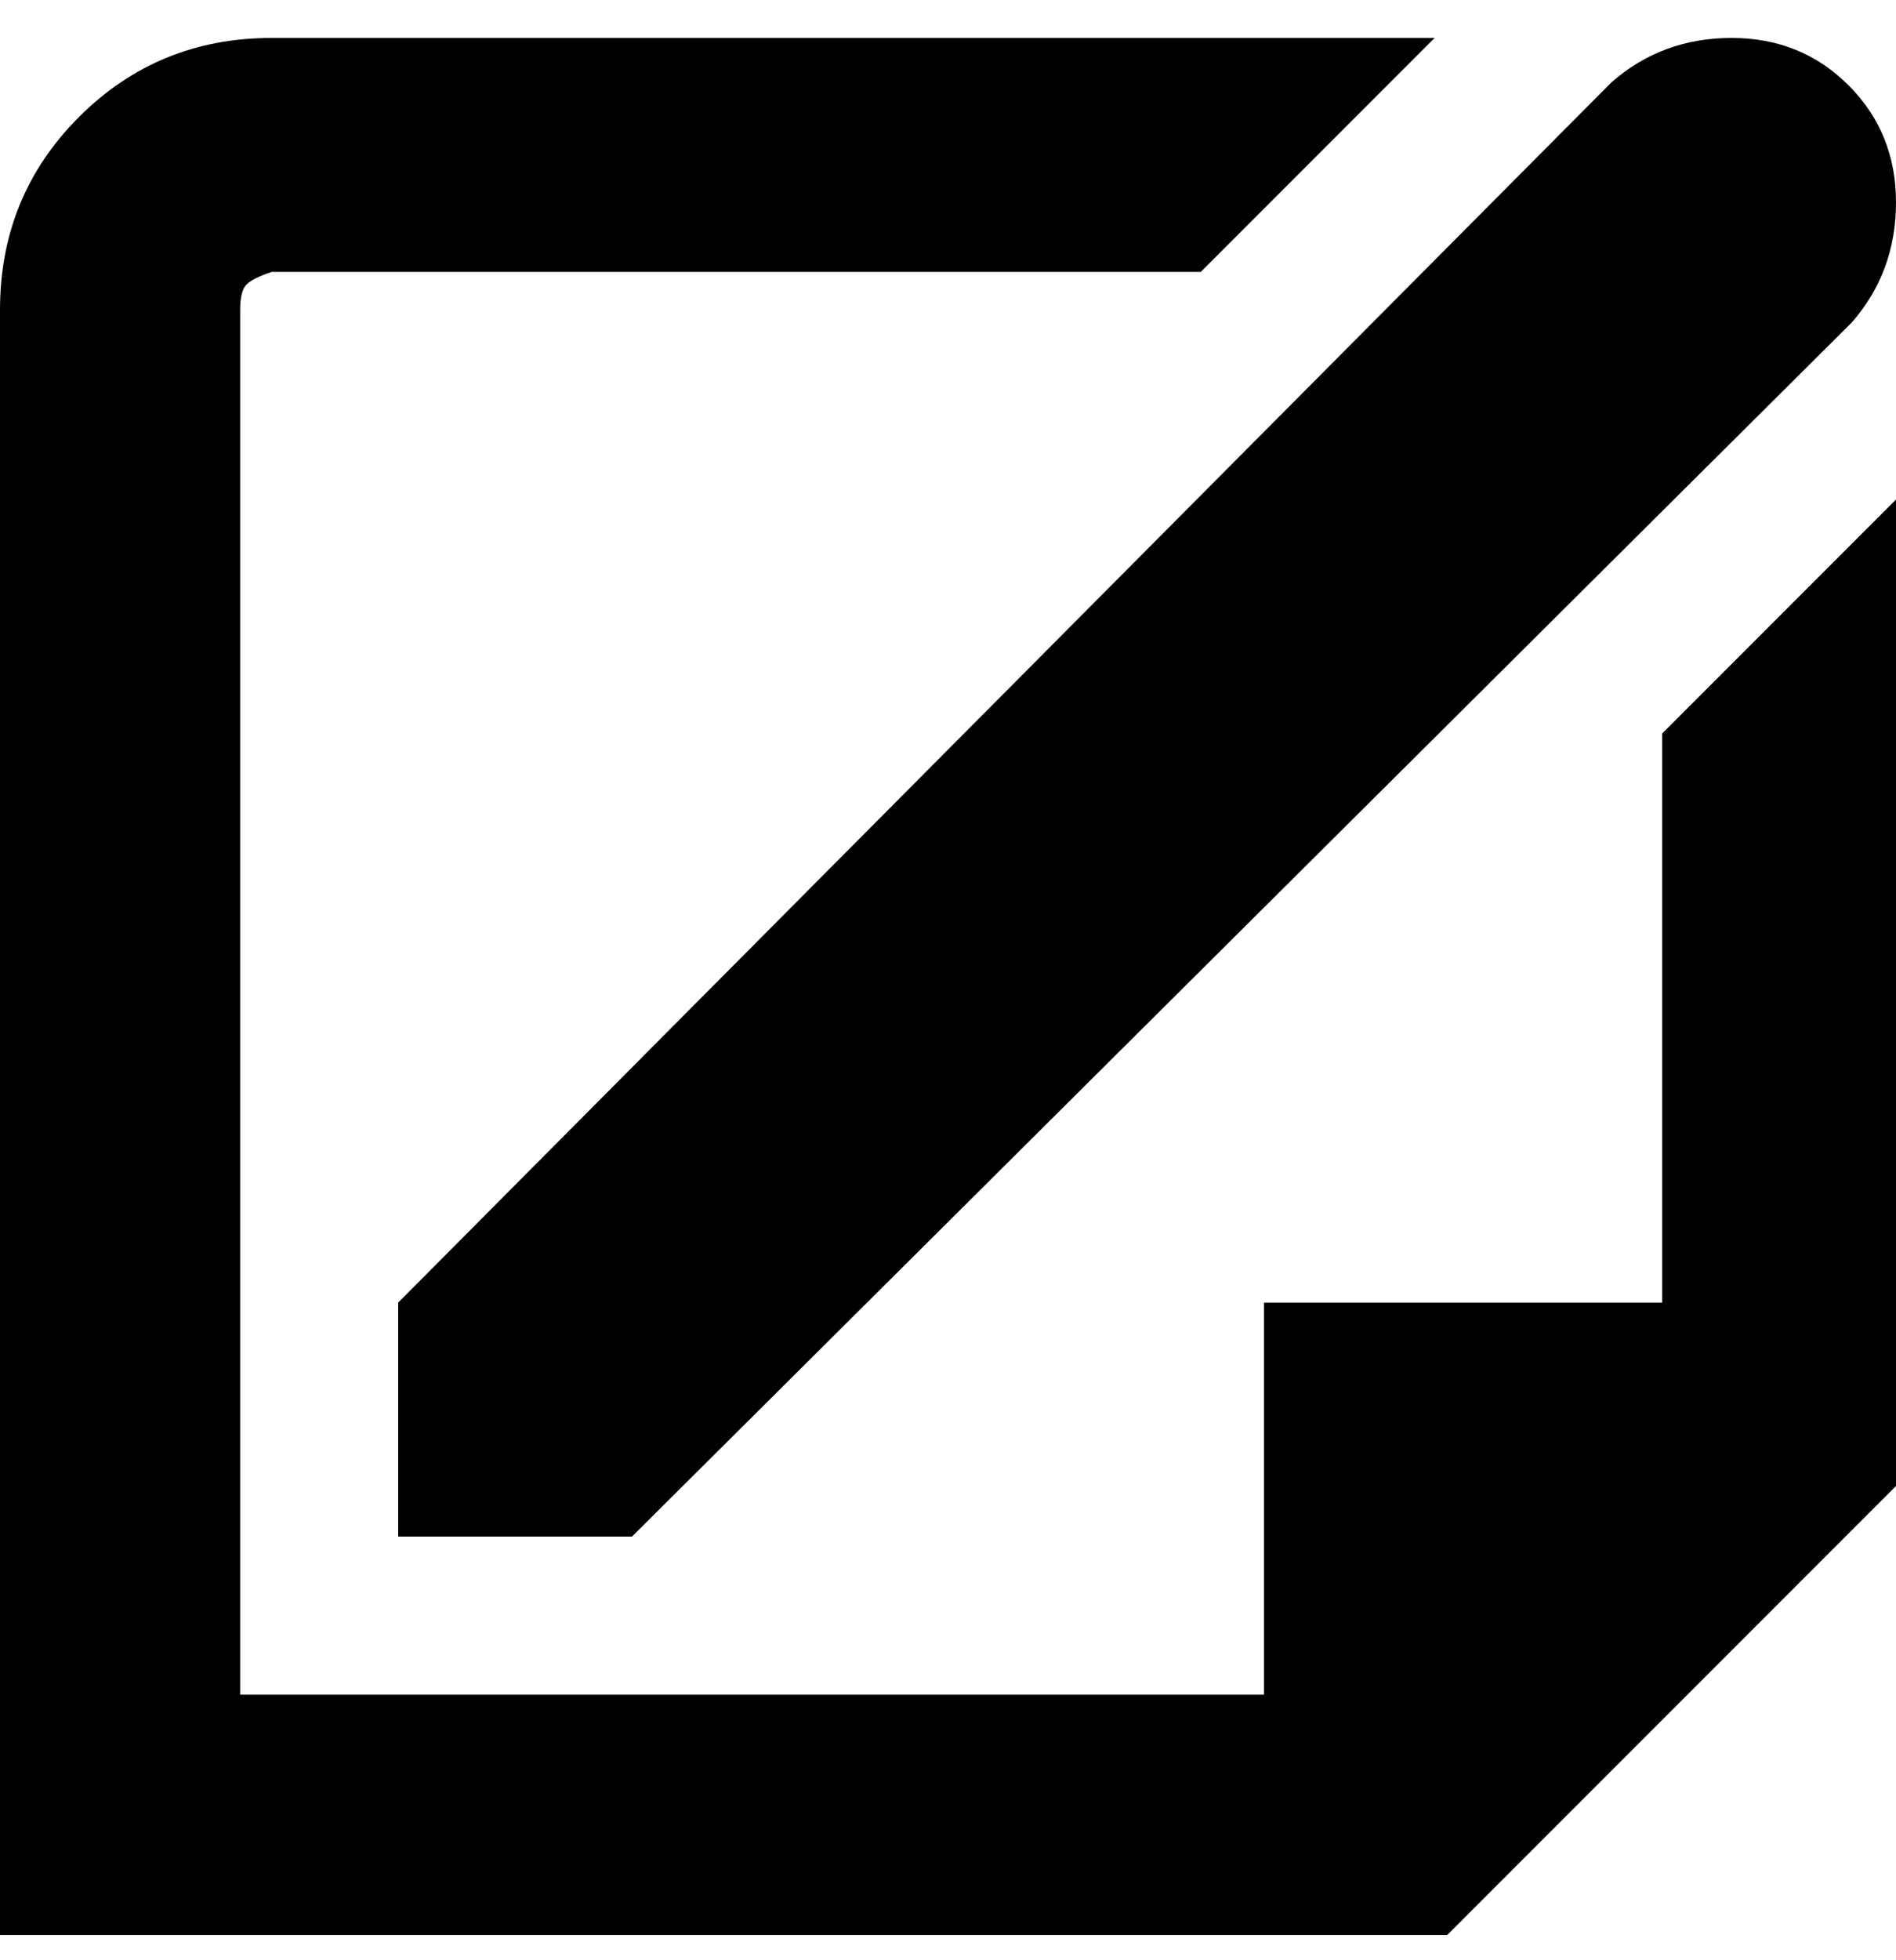 <svg viewBox="0 0 300 310" xmlns="http://www.w3.org/2000/svg"><path d="M263 206h-63v62H38V49q0-3 1-4t4-2h147l37-37H43Q25 6 12.5 18.5T0 49v257h229l71-71V79l-37 37v90zM63 243h37L293 51q7-8 7-19t-7.5-18.5Q285 6 274 6t-19 7L63 206v37z"/></svg>
